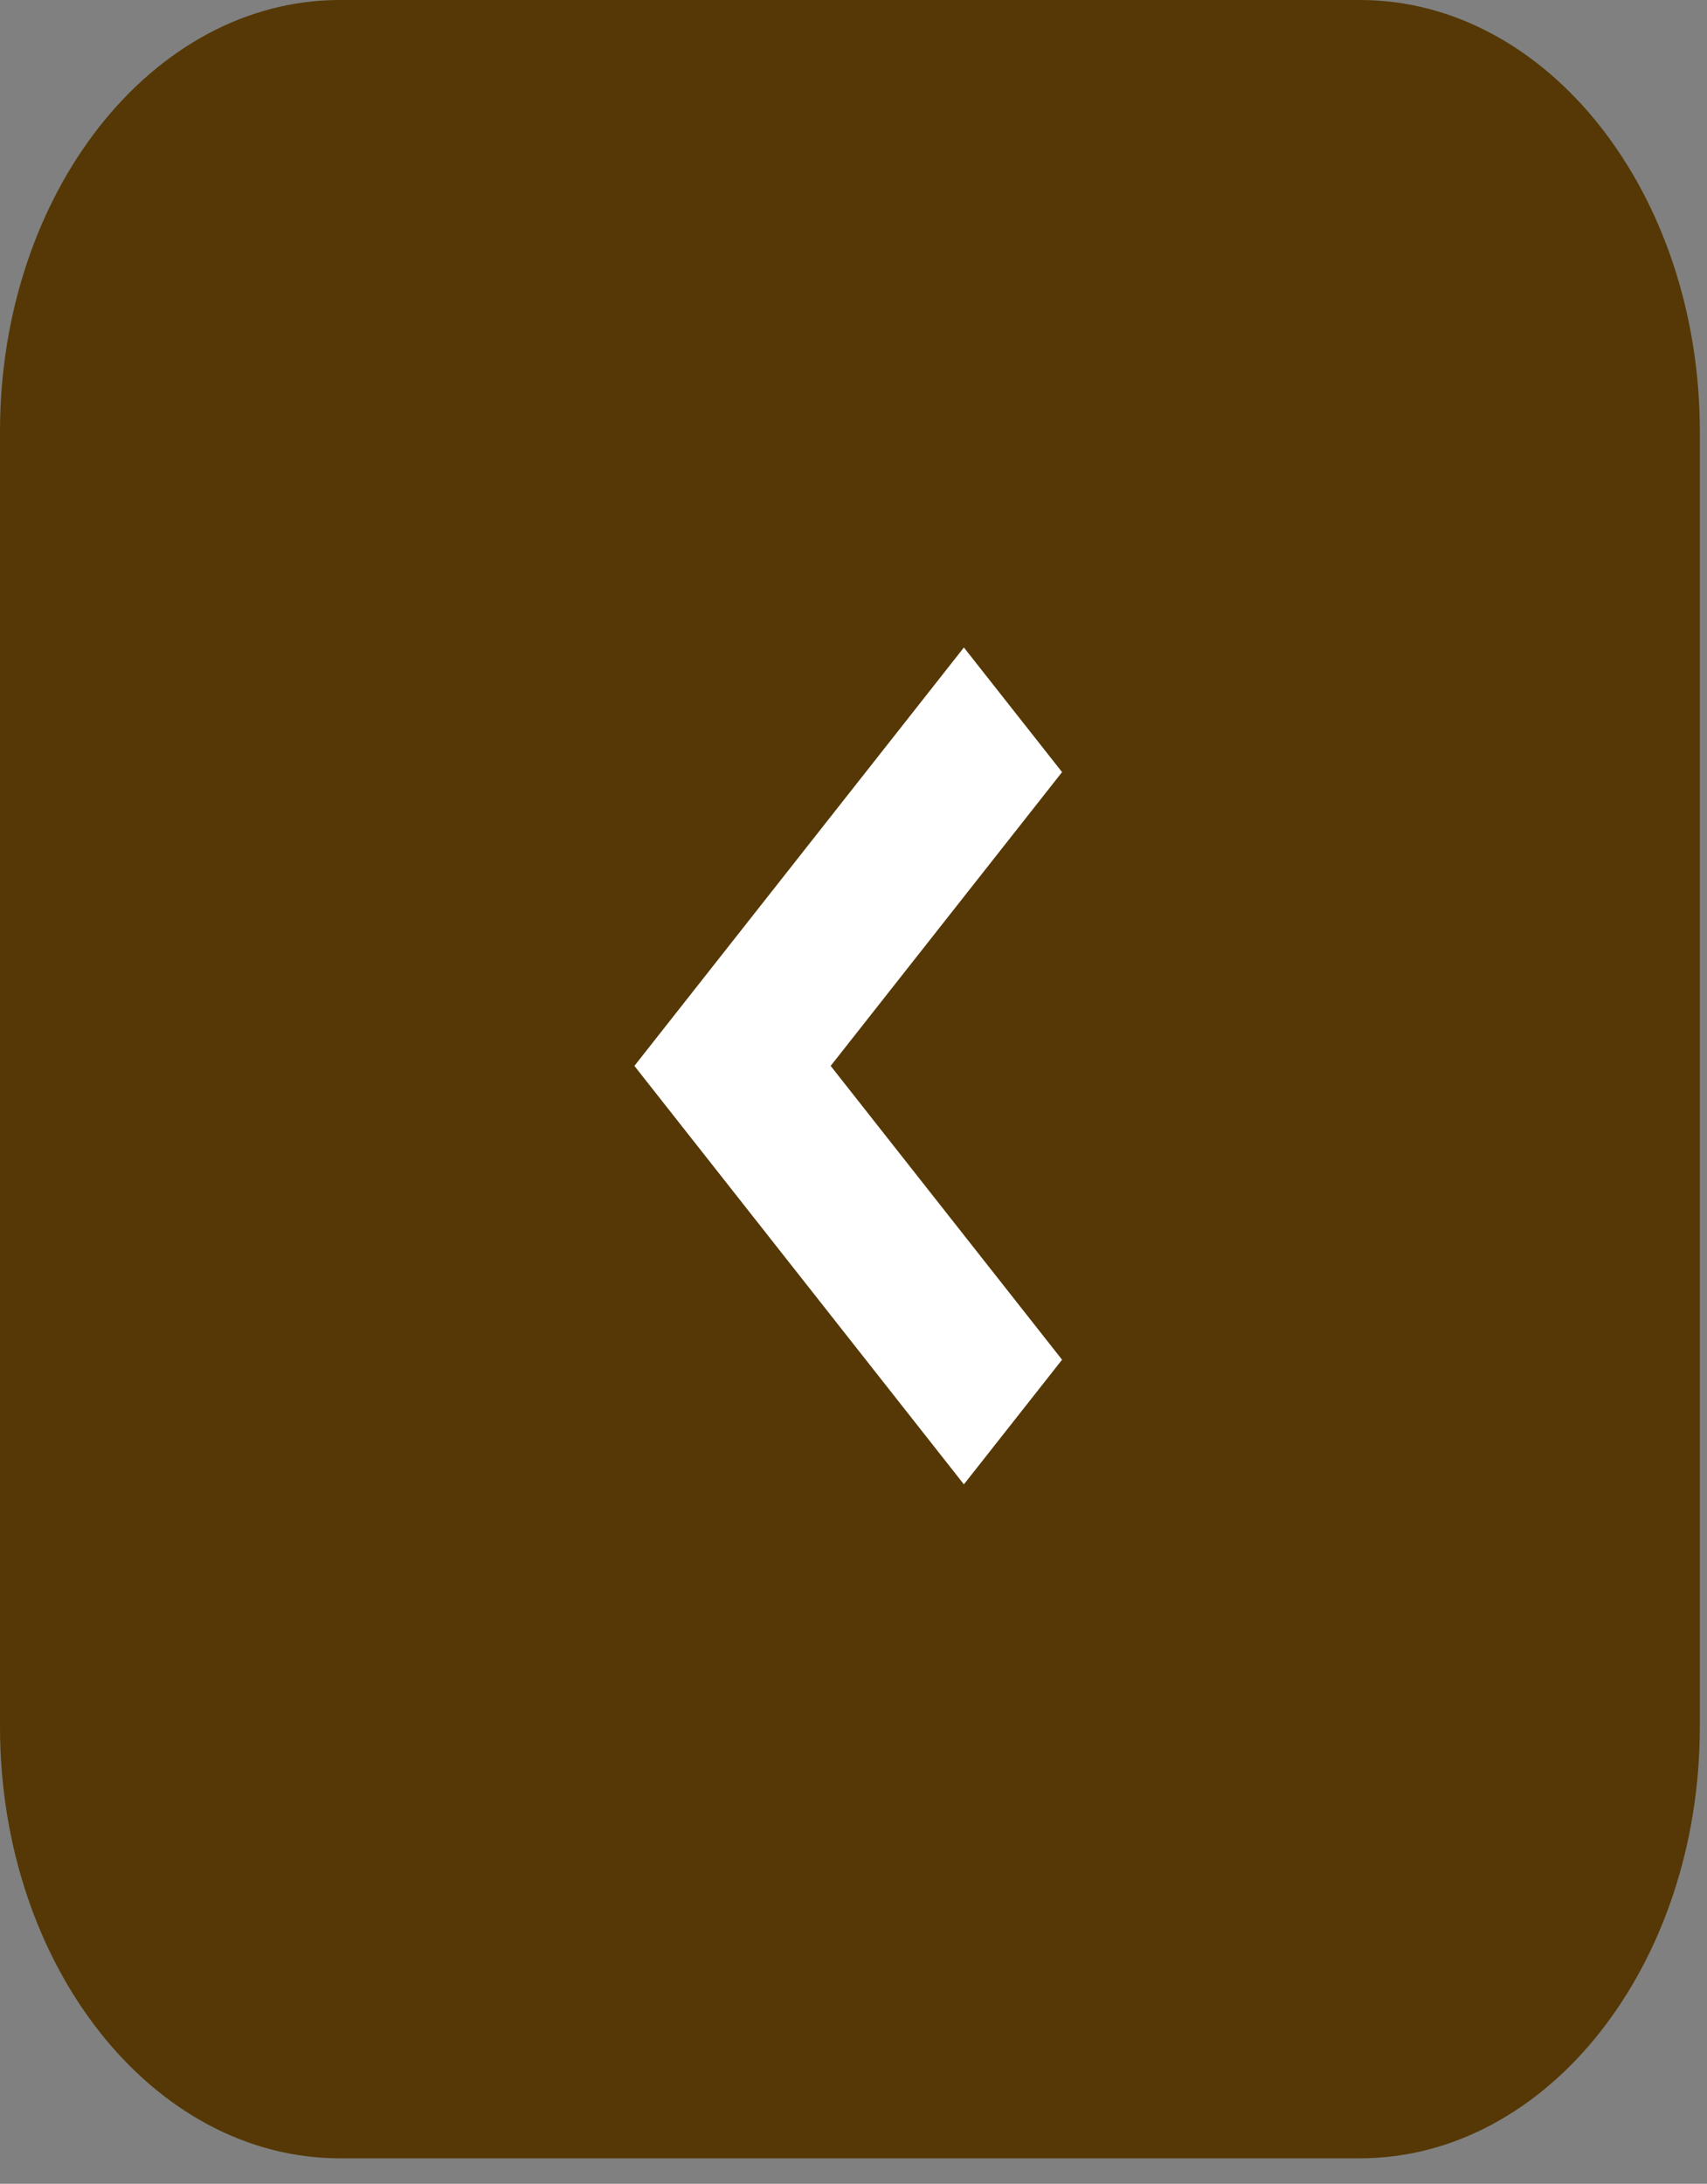 <svg width="61" height="78" viewBox="0 0 61 78" fill="none" xmlns="http://www.w3.org/2000/svg">
<rect x="0" y="0" width="61" height="78" fill="#808080" stroke="none"/>
<path d="M12.149 77.089L48.595 77.089C55.305 77.089 60.744 70.186 60.744 61.671L60.744 15.418C60.744 6.903 55.305 0 48.595 0L12.149 0C5.439 0 -3.8147e-06 6.903 -3.8147e-06 15.418L-3.8147e-06 61.671C-3.8147e-06 70.186 5.439 77.089 12.149 77.089Z" fill="#553805"/>
<path d="M22.67 38.071L34.445 23.127L37.953 27.578L29.684 38.071L37.953 48.566L34.445 53.017L22.67 38.071Z" fill="white"/>
</svg>
